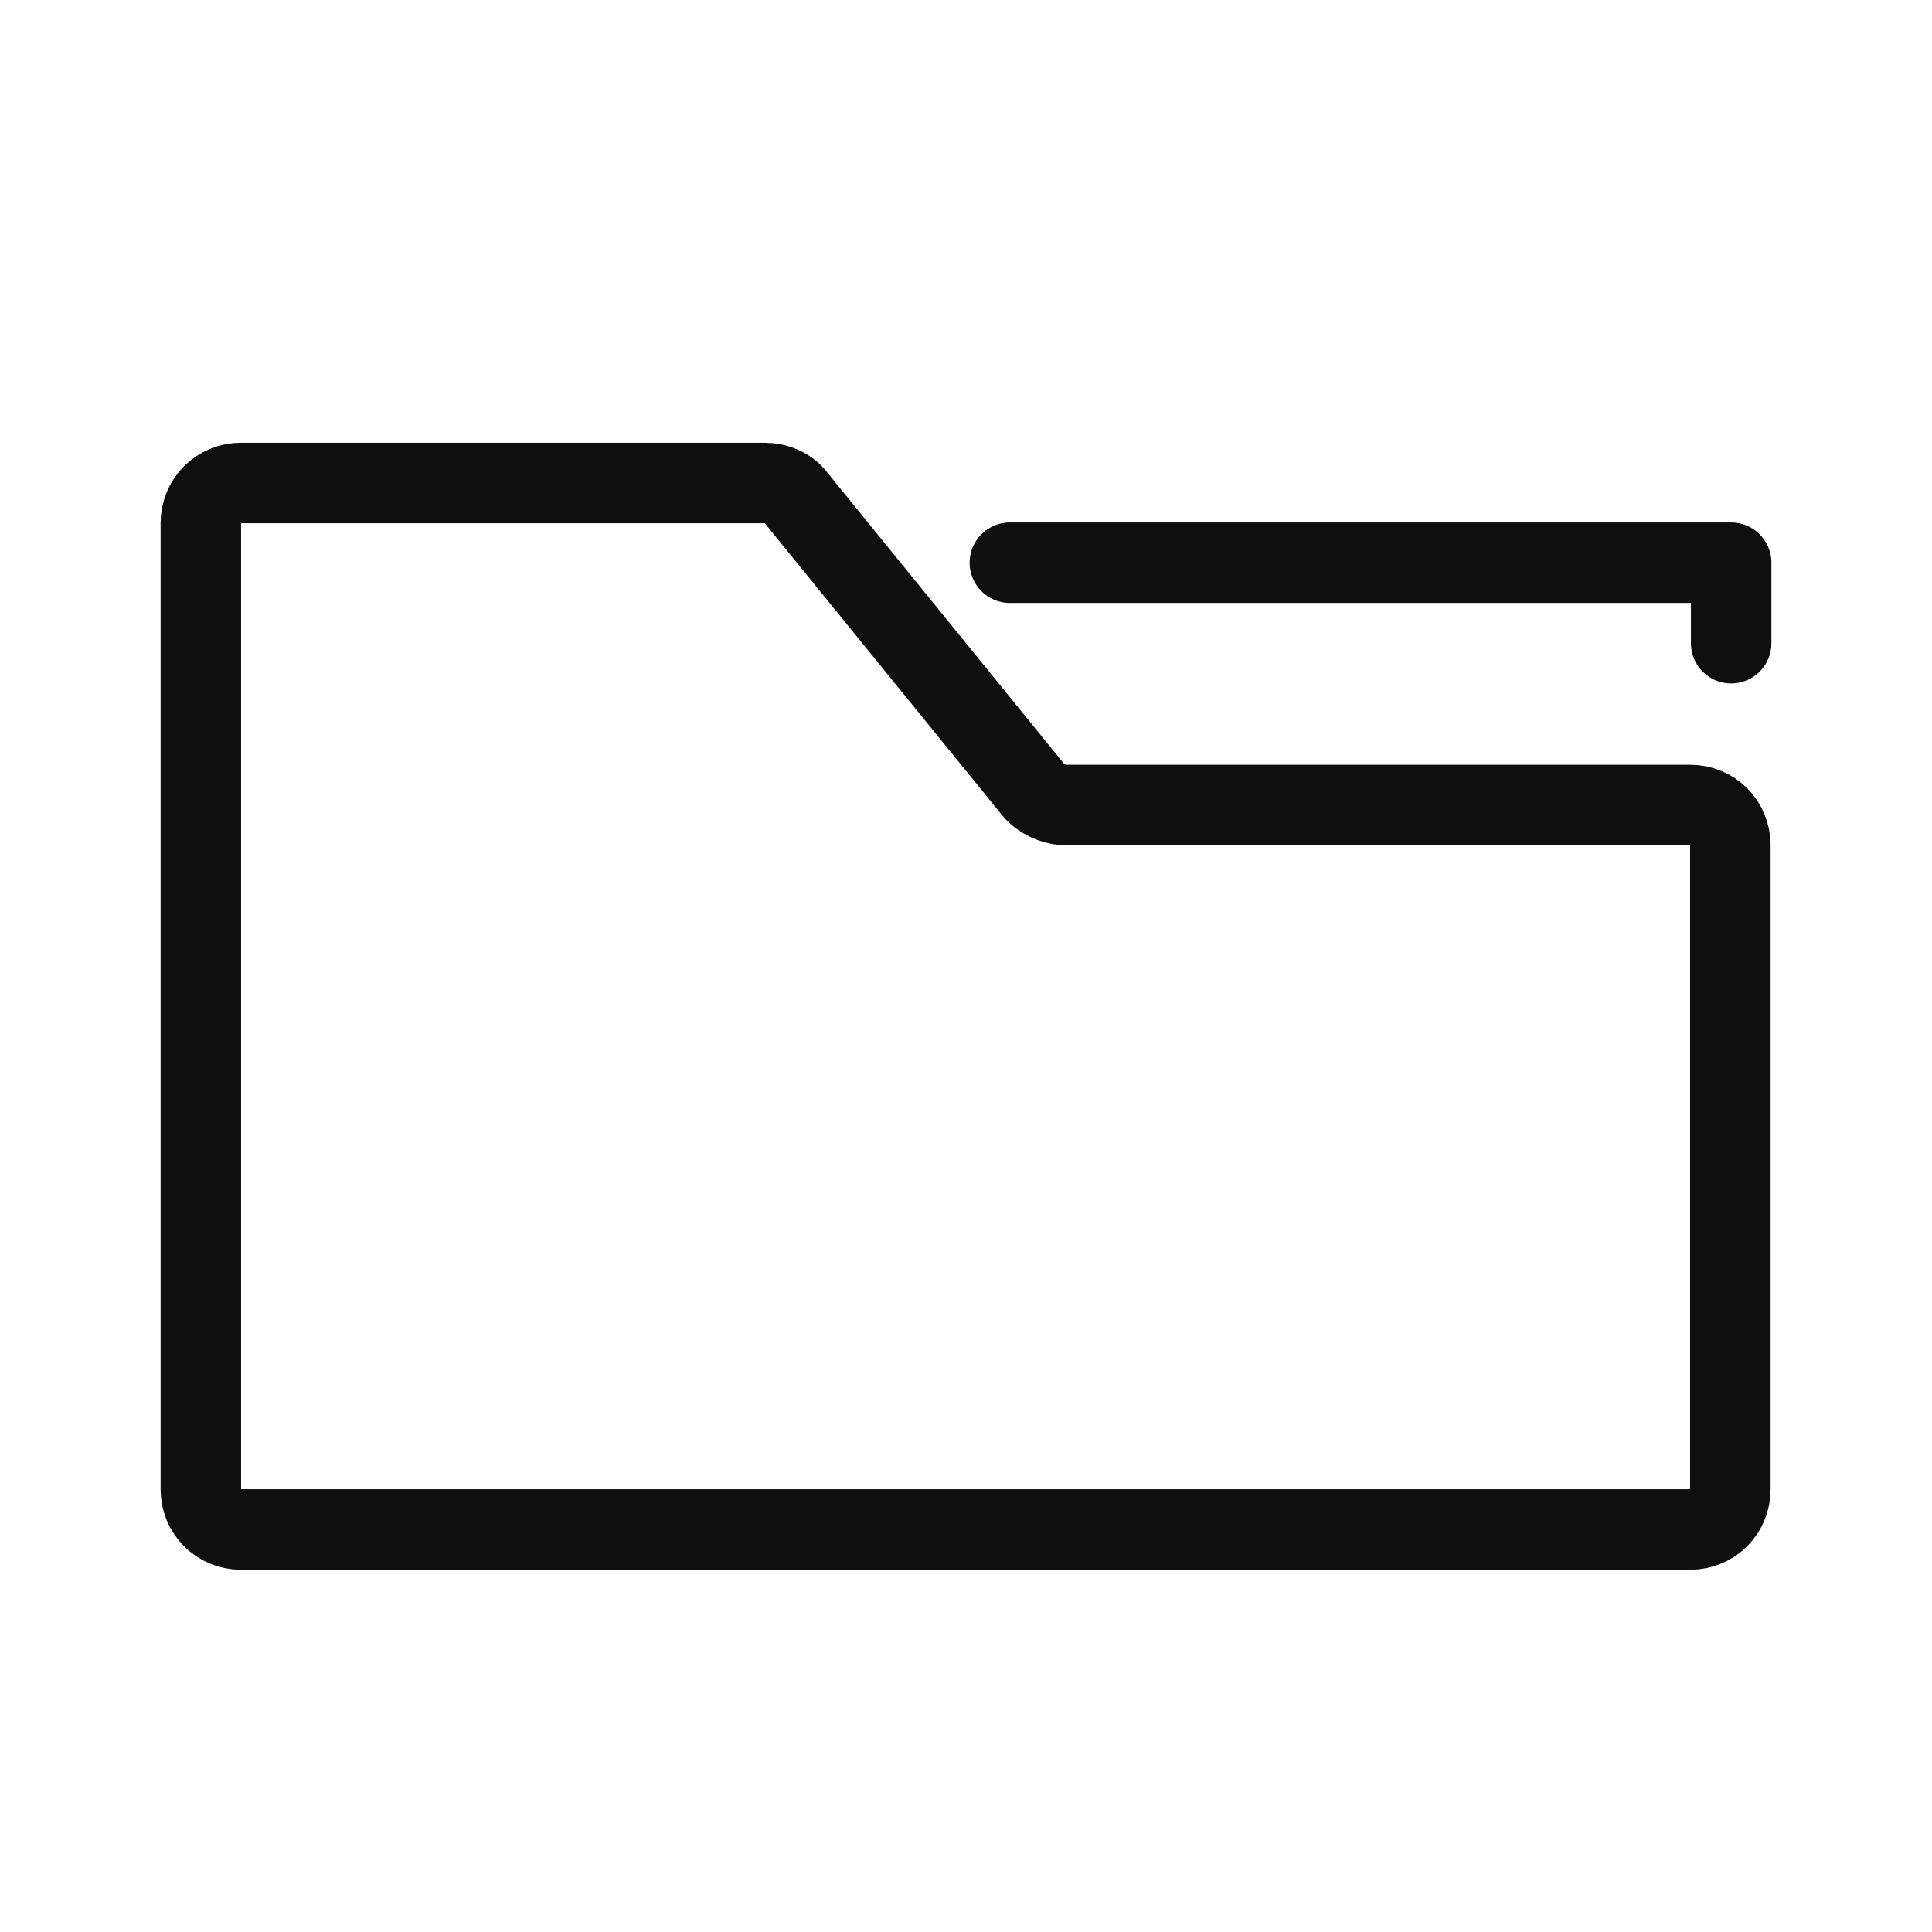 <?xml version="1.0" encoding="utf-8"?><!-- Uploaded to: SVG Repo, www.svgrepo.com, Generator: SVG Repo Mixer Tools -->
<svg width="48px" height="48px" viewBox="0 0 24 24" fill="none" xmlns="http://www.w3.org/2000/svg">
<path d="M12.835 9.81L9.885 6.18C9.795 6.06 9.645 6 9.495 6H2.995C2.715 6 2.495 6.22 2.495 6.5V9V18.5C2.495 18.78 2.715 19 2.995 19H20.995C21.275 19 21.495 18.78 21.495 18.5V10.5C21.495 10.22 21.275 10 20.995 10H13.215C13.075 9.99 12.925 9.92 12.835 9.81Z" stroke="#0F0F0F" stroke-miterlimit="10" stroke-linecap="round" stroke-linejoin="round"/>
<path d="M12.545 6.99H21.505V7.99" stroke="#0F0F0F" stroke-miterlimit="10" stroke-linecap="round" stroke-linejoin="round"/>
</svg>
